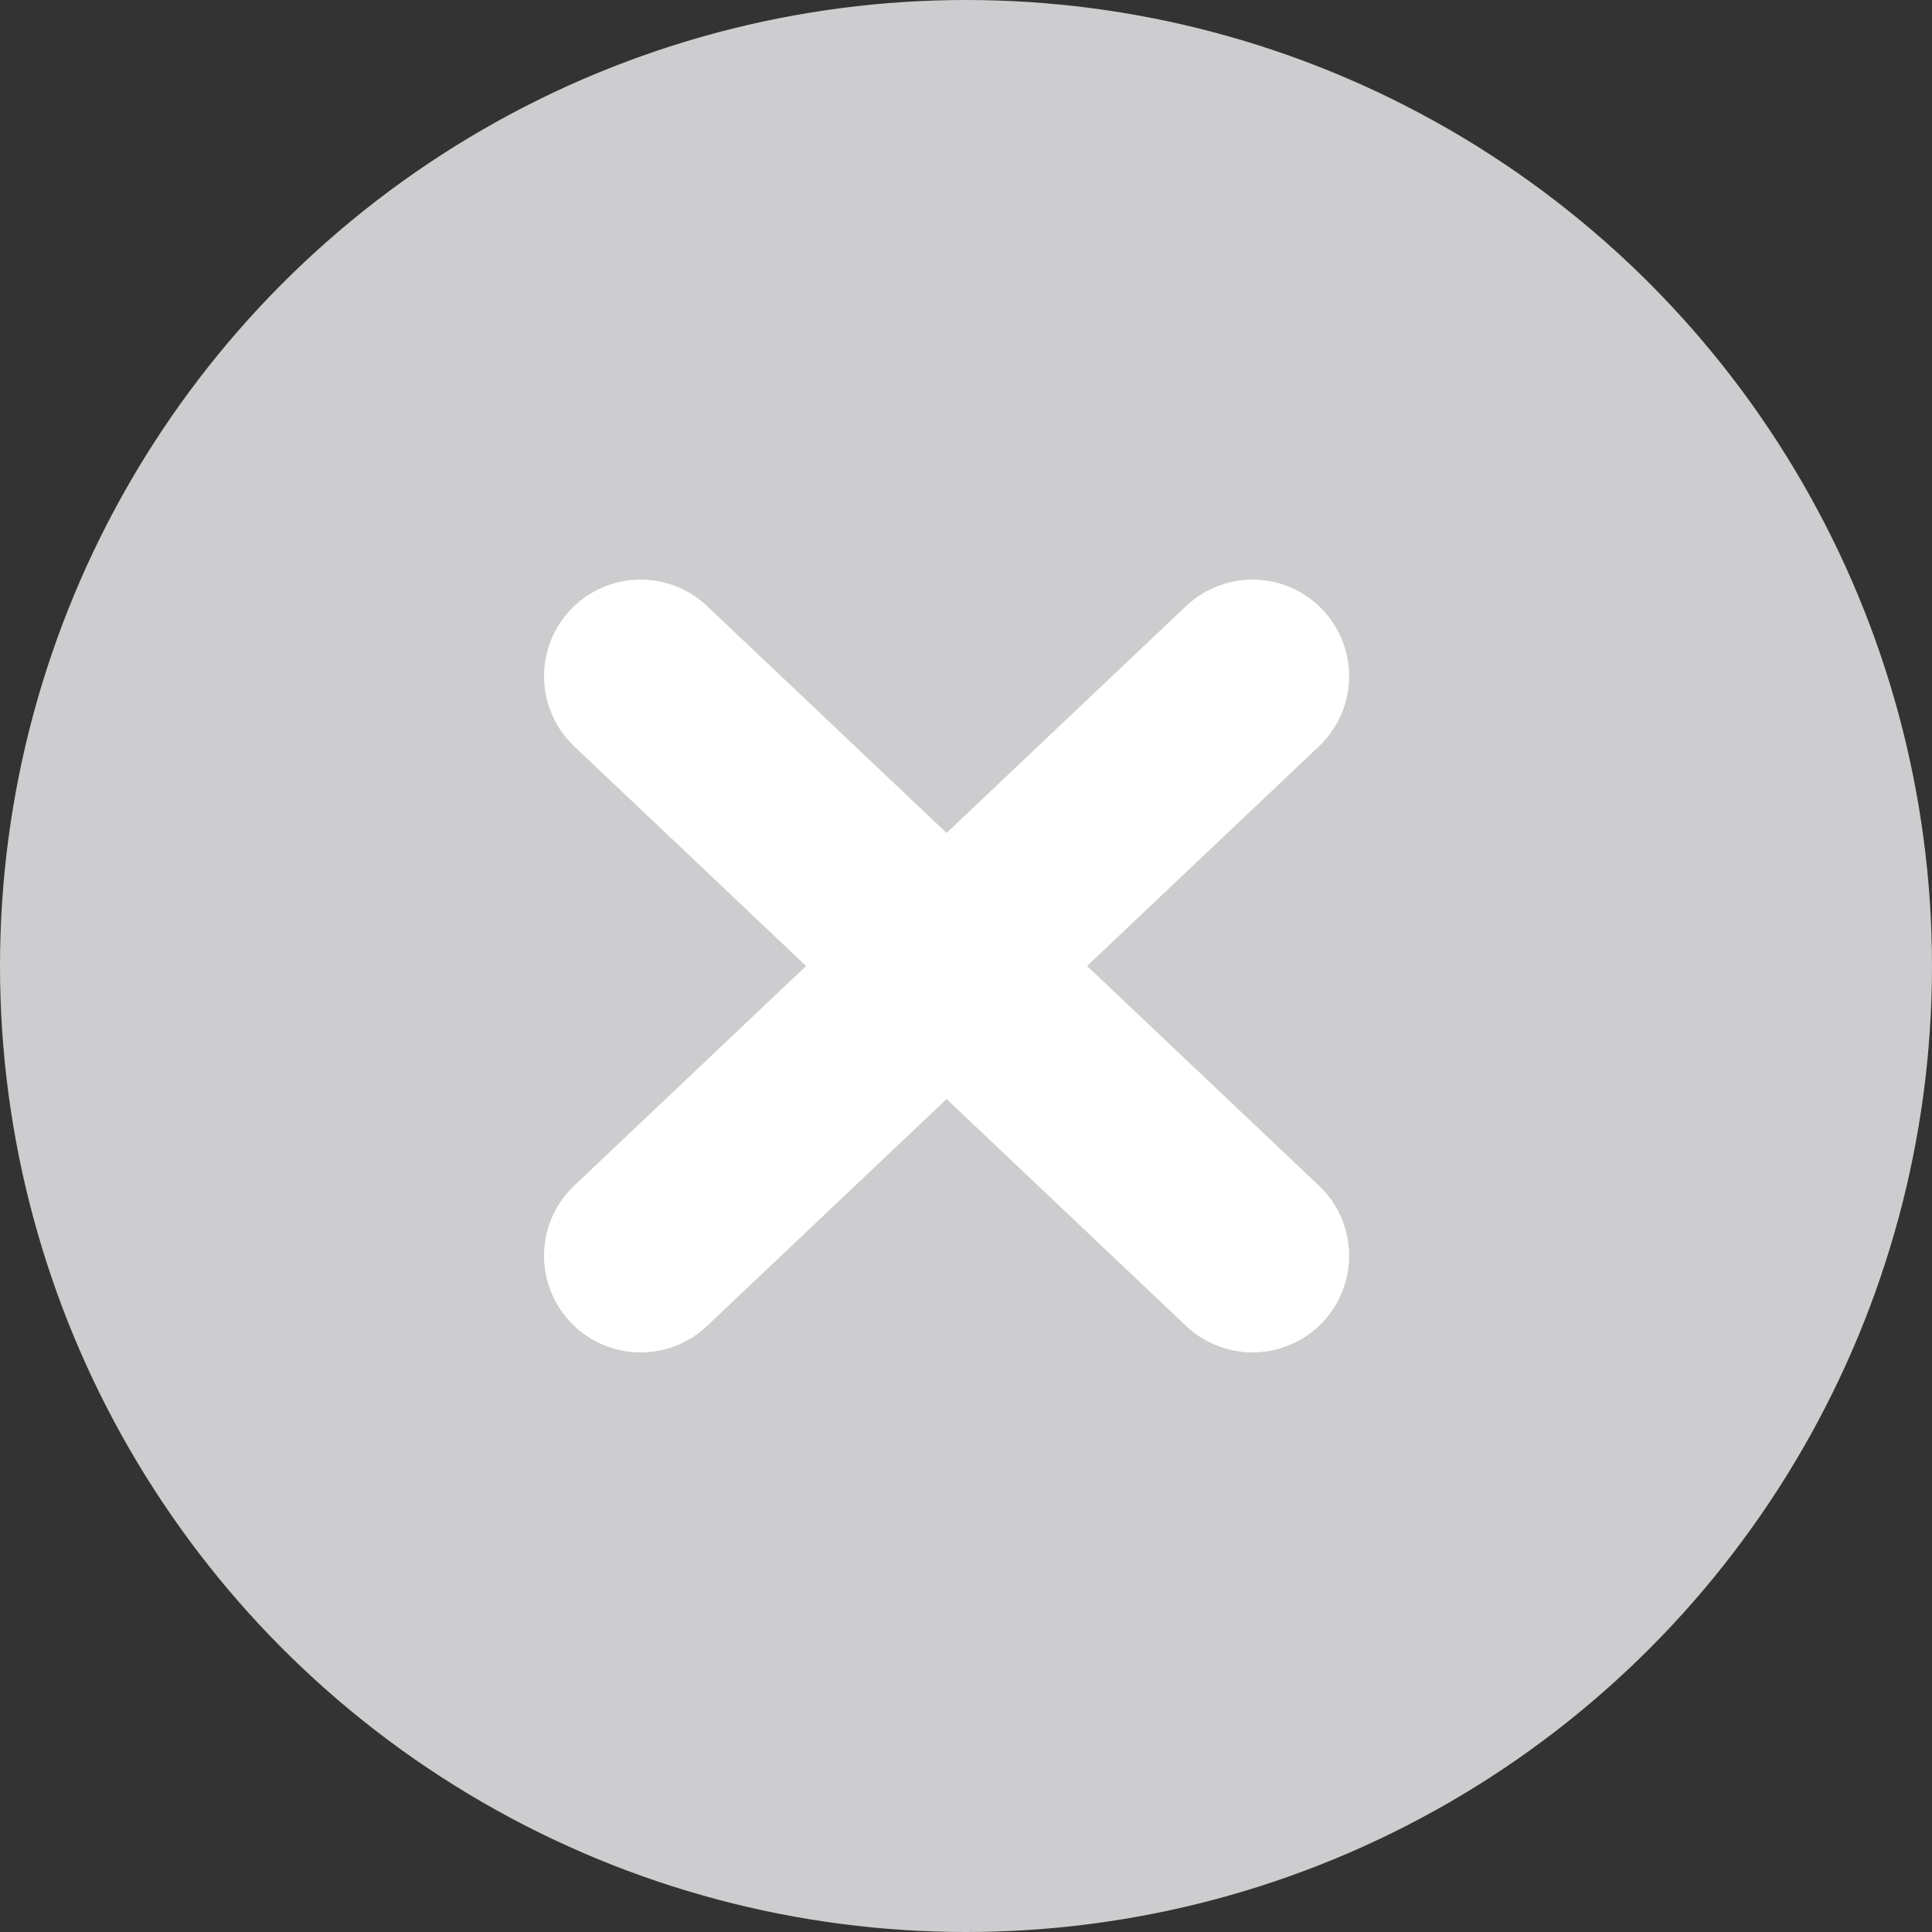<svg width="20" height="20" viewBox="0 0 20 20" fill="none" xmlns="http://www.w3.org/2000/svg">
    <rect x="0" y="0" width="20" height="20" fill="#333333" stroke="none"/>
    <circle cx="10" cy="10" r="10" fill="#CDCDCF"/>
    <path d="M12.966 7L6.632 13" stroke="white" stroke-width="2" stroke-linecap="round" stroke-linejoin="round"/>
    <path d="M6.632 7L12.966 13" stroke="white" stroke-width="2" stroke-linecap="round" stroke-linejoin="round"/>
</svg>
